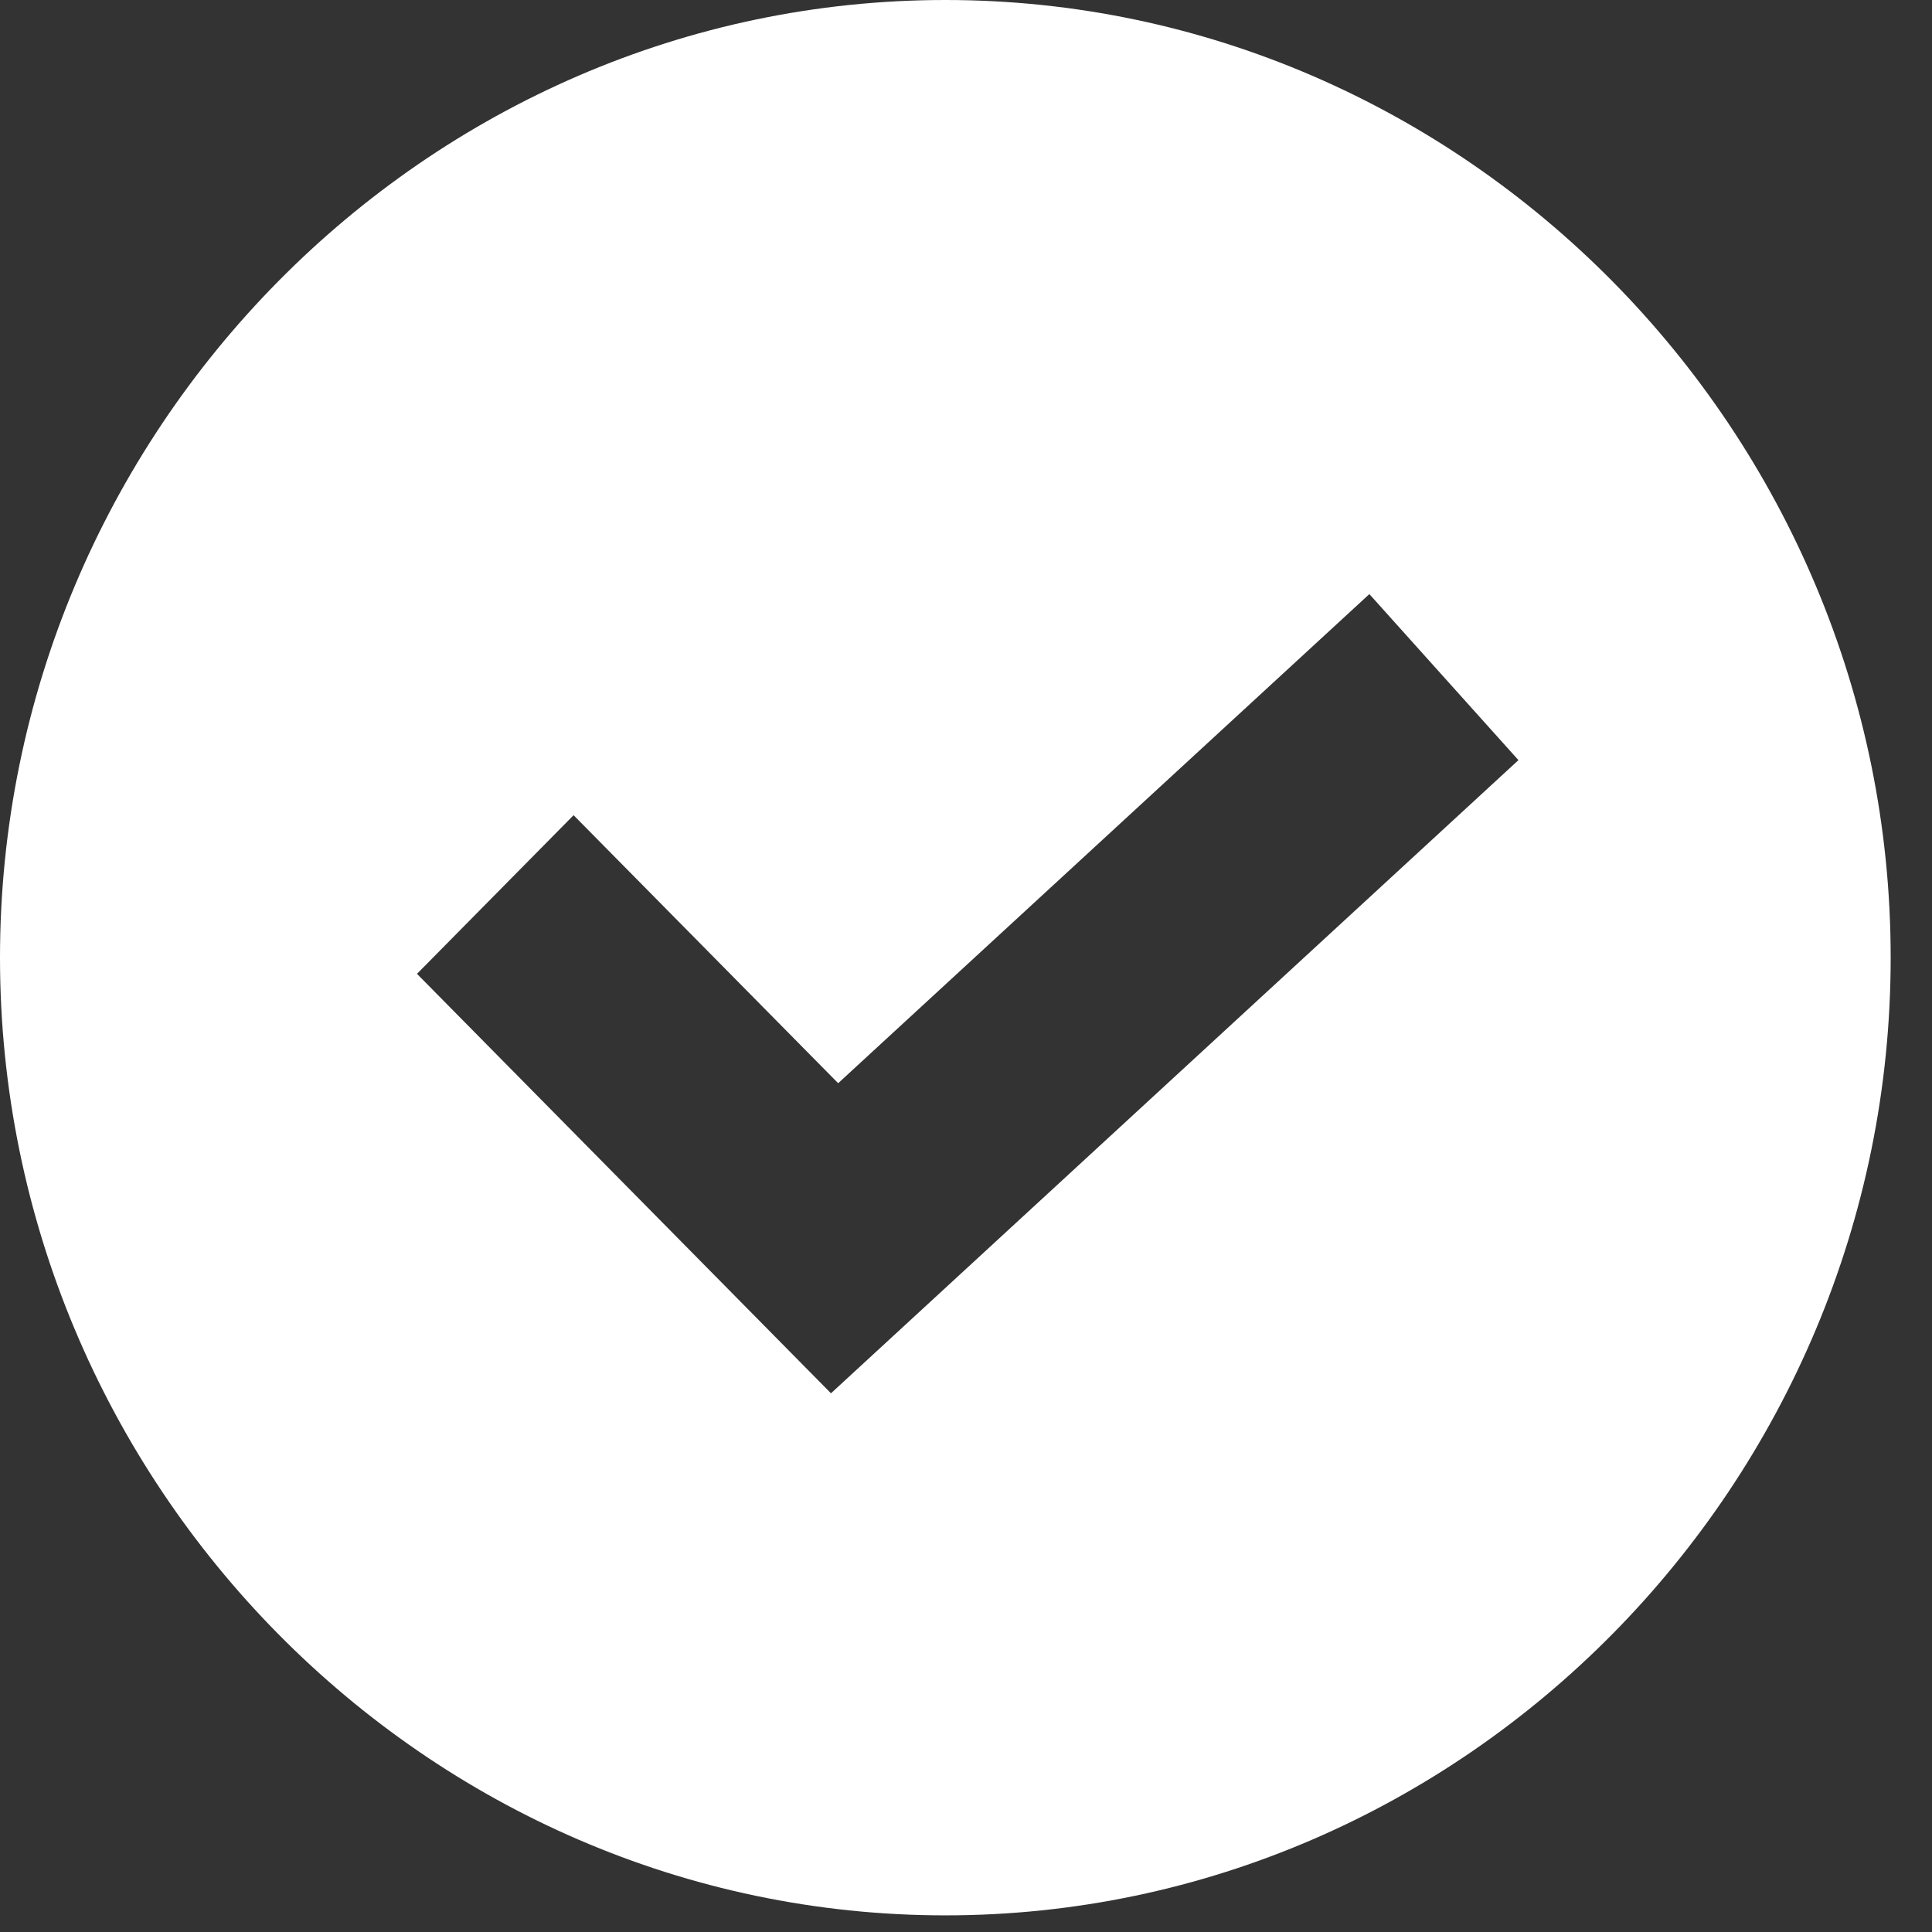 <svg width="18" height="18" viewBox="0 0 18 18" fill="none" xmlns="http://www.w3.org/2000/svg">
  <rect x="0" y="0" width="18" height="18" fill="#333333" stroke="none"/>
  <g clip-path="url(#clip0)">
    <path d="M8.808 0C3.97 0 0 4.022 0 8.922C0 13.823 3.97 17.845 8.808 17.845C13.645 17.845 17.615 13.823 17.615 8.922C17.615 4.022 13.645 0 8.808 0ZM7.742 12.981L3.885 9.073L5.344 7.595L7.809 10.092L12.758 5.535L14.147 7.082L7.742 12.981Z" fill="white"/>
  </g>
  <defs>
    <clipPath id="clip0">
      <rect width="17.615" height="17.845" fill="white"/>
    </clipPath>
  </defs>
</svg>

